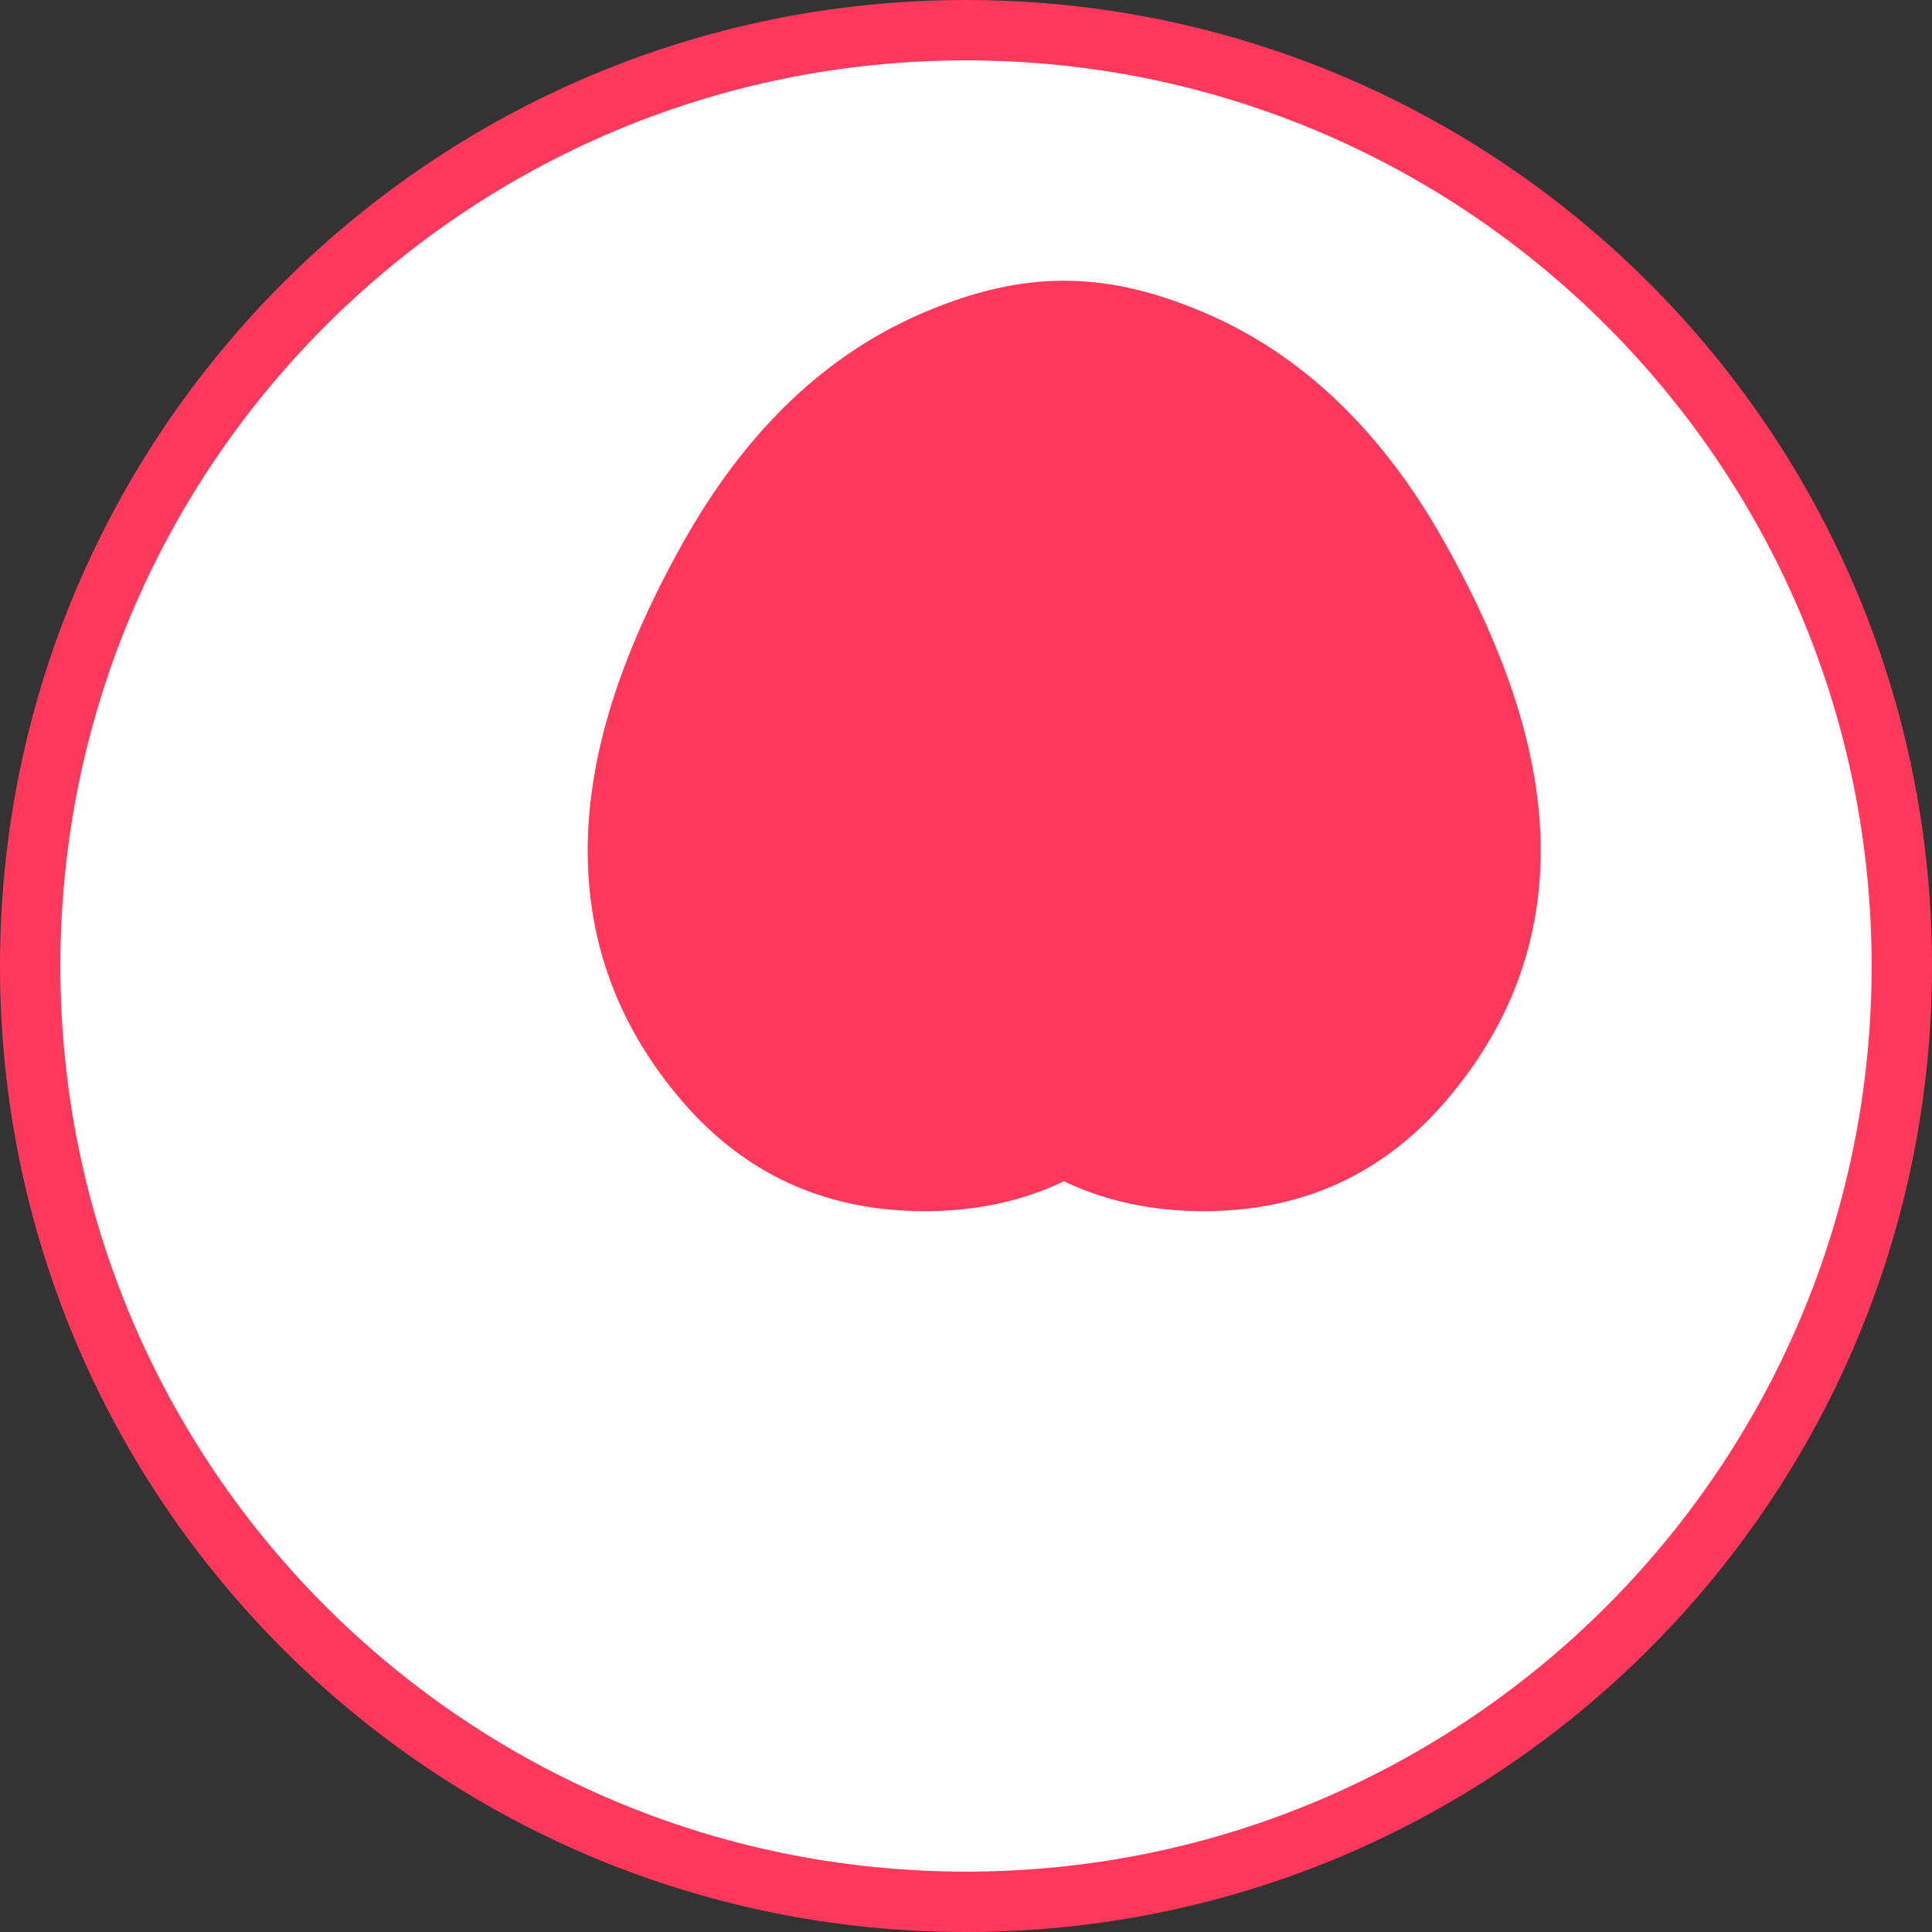 <?xml version="1.0" encoding="UTF-8"?>
<svg width="32px" height="32px" viewBox="0 0 32 32" version="1.1" xmlns="http://www.w3.org/2000/svg">
    <rect x="0" y="0" width="32" height="32" fill="#333333" stroke="none"/>
    <title>Airbnb Icon</title>
    <g stroke="none" stroke-width="1" fill="none" fill-rule="evenodd">
        <path d="M16,31.5 C24.56,31.5 31.5,24.56 31.5,16 C31.5,7.44 24.56,0.5 16,0.5 C7.44,0.5 0.5,7.44 0.5,16 C0.5,24.56 7.44,31.5 16,31.5 Z" stroke="#FF385C" fill="#FFFFFF"></path>
        <path d="M16.002,9 C14.884,10.867 14.357,12.537 14.357,14.087 C14.357,15.636 14.874,17.019 15.919,18.236 C16.963,19.452 18.301,20.061 19.934,20.061 C21.566,20.061 22.903,19.452 23.947,18.236 C24.992,17.019 25.519,15.636 25.519,14.087 C25.519,12.537 24.982,10.867 23.937,9 C22.893,7.133 21.555,5.856 19.922,5.167 C18.29,4.477 16.953,4.477 15.321,5.167 C13.688,5.856 12.35,7.133 11.306,9 C10.261,10.867 9.734,12.537 9.734,14.087 C9.734,15.636 10.252,17.019 11.296,18.236 C12.34,19.452 13.679,20.061 15.311,20.061 C16.944,20.061 18.28,19.452 19.324,18.236 C20.369,17.019 20.896,15.636 20.896,14.087 C20.896,12.537 20.359,10.867 19.315,9 C18.27,7.133 16.932,5.856 15.3,5.167 L16.002,9 Z" fill="#FF385C" fill-rule="nonzero"></path>
    </g>
</svg>
